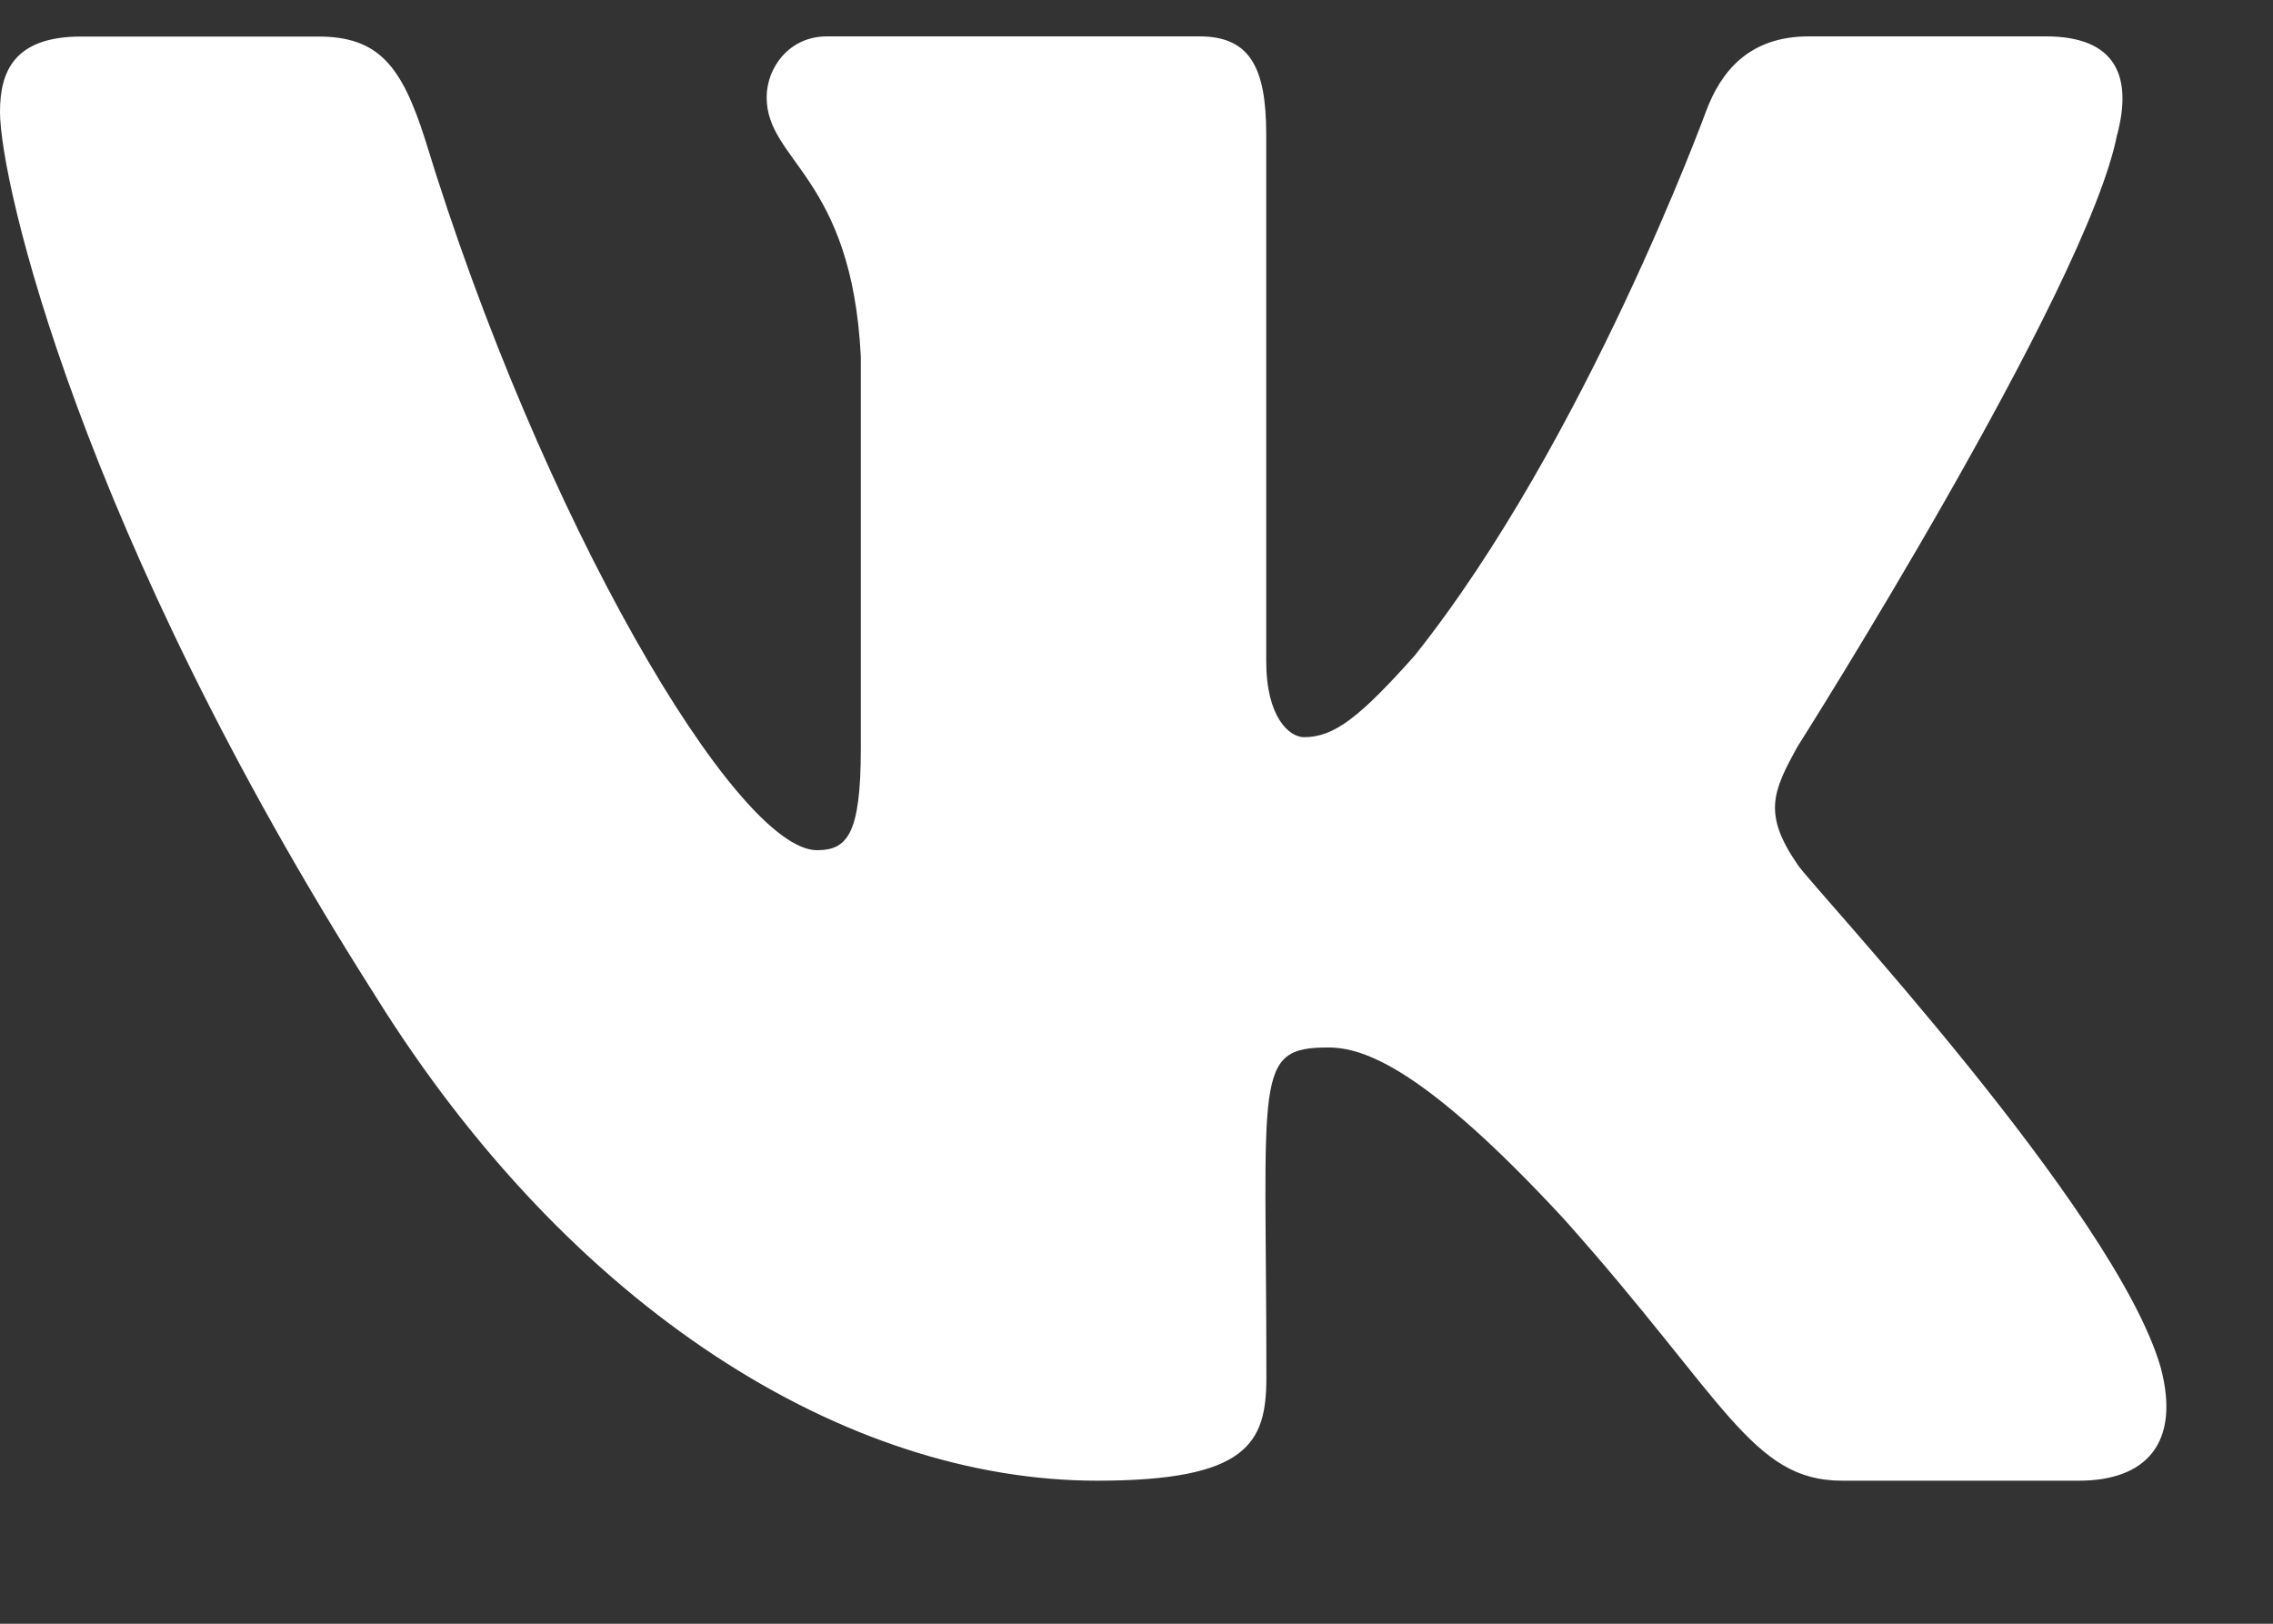 <svg width="14" height="10" viewBox="0 0 14 10" fill="none" xmlns="http://www.w3.org/2000/svg">
<rect x="0" y="0" width="14" height="10" fill="#333333" stroke="none"/>
<path d="M11.072 5.325C10.857 5.013 10.918 4.875 11.072 4.597C11.075 4.593 12.856 1.781 13.04 0.828L13.041 0.827C13.132 0.479 13.041 0.224 12.6 0.224H11.141C10.77 0.224 10.598 0.443 10.507 0.688C10.507 0.688 9.764 2.72 8.713 4.038C8.374 4.418 8.217 4.54 8.032 4.54C7.941 4.54 7.799 4.418 7.799 4.071V0.827C7.799 0.41 7.695 0.224 7.387 0.224H5.093C4.86 0.224 4.722 0.418 4.722 0.599C4.722 0.995 5.247 1.085 5.302 2.197V4.61C5.302 5.139 5.218 5.236 5.032 5.236C4.536 5.236 3.332 3.196 2.619 0.861C2.475 0.408 2.334 0.225 1.96 0.225H0.5C0.084 0.225 0 0.444 0 0.689C0 1.122 0.496 3.277 2.306 6.124C3.513 8.067 5.212 9.119 6.758 9.119C7.687 9.119 7.8 8.886 7.8 8.483C7.8 6.627 7.716 6.451 8.181 6.451C8.397 6.451 8.769 6.573 9.636 7.511C10.627 8.622 10.79 9.119 11.345 9.119H12.804C13.22 9.119 13.431 8.886 13.309 8.424C13.032 7.454 11.157 5.458 11.072 5.325Z" fill="white"/>
</svg>

